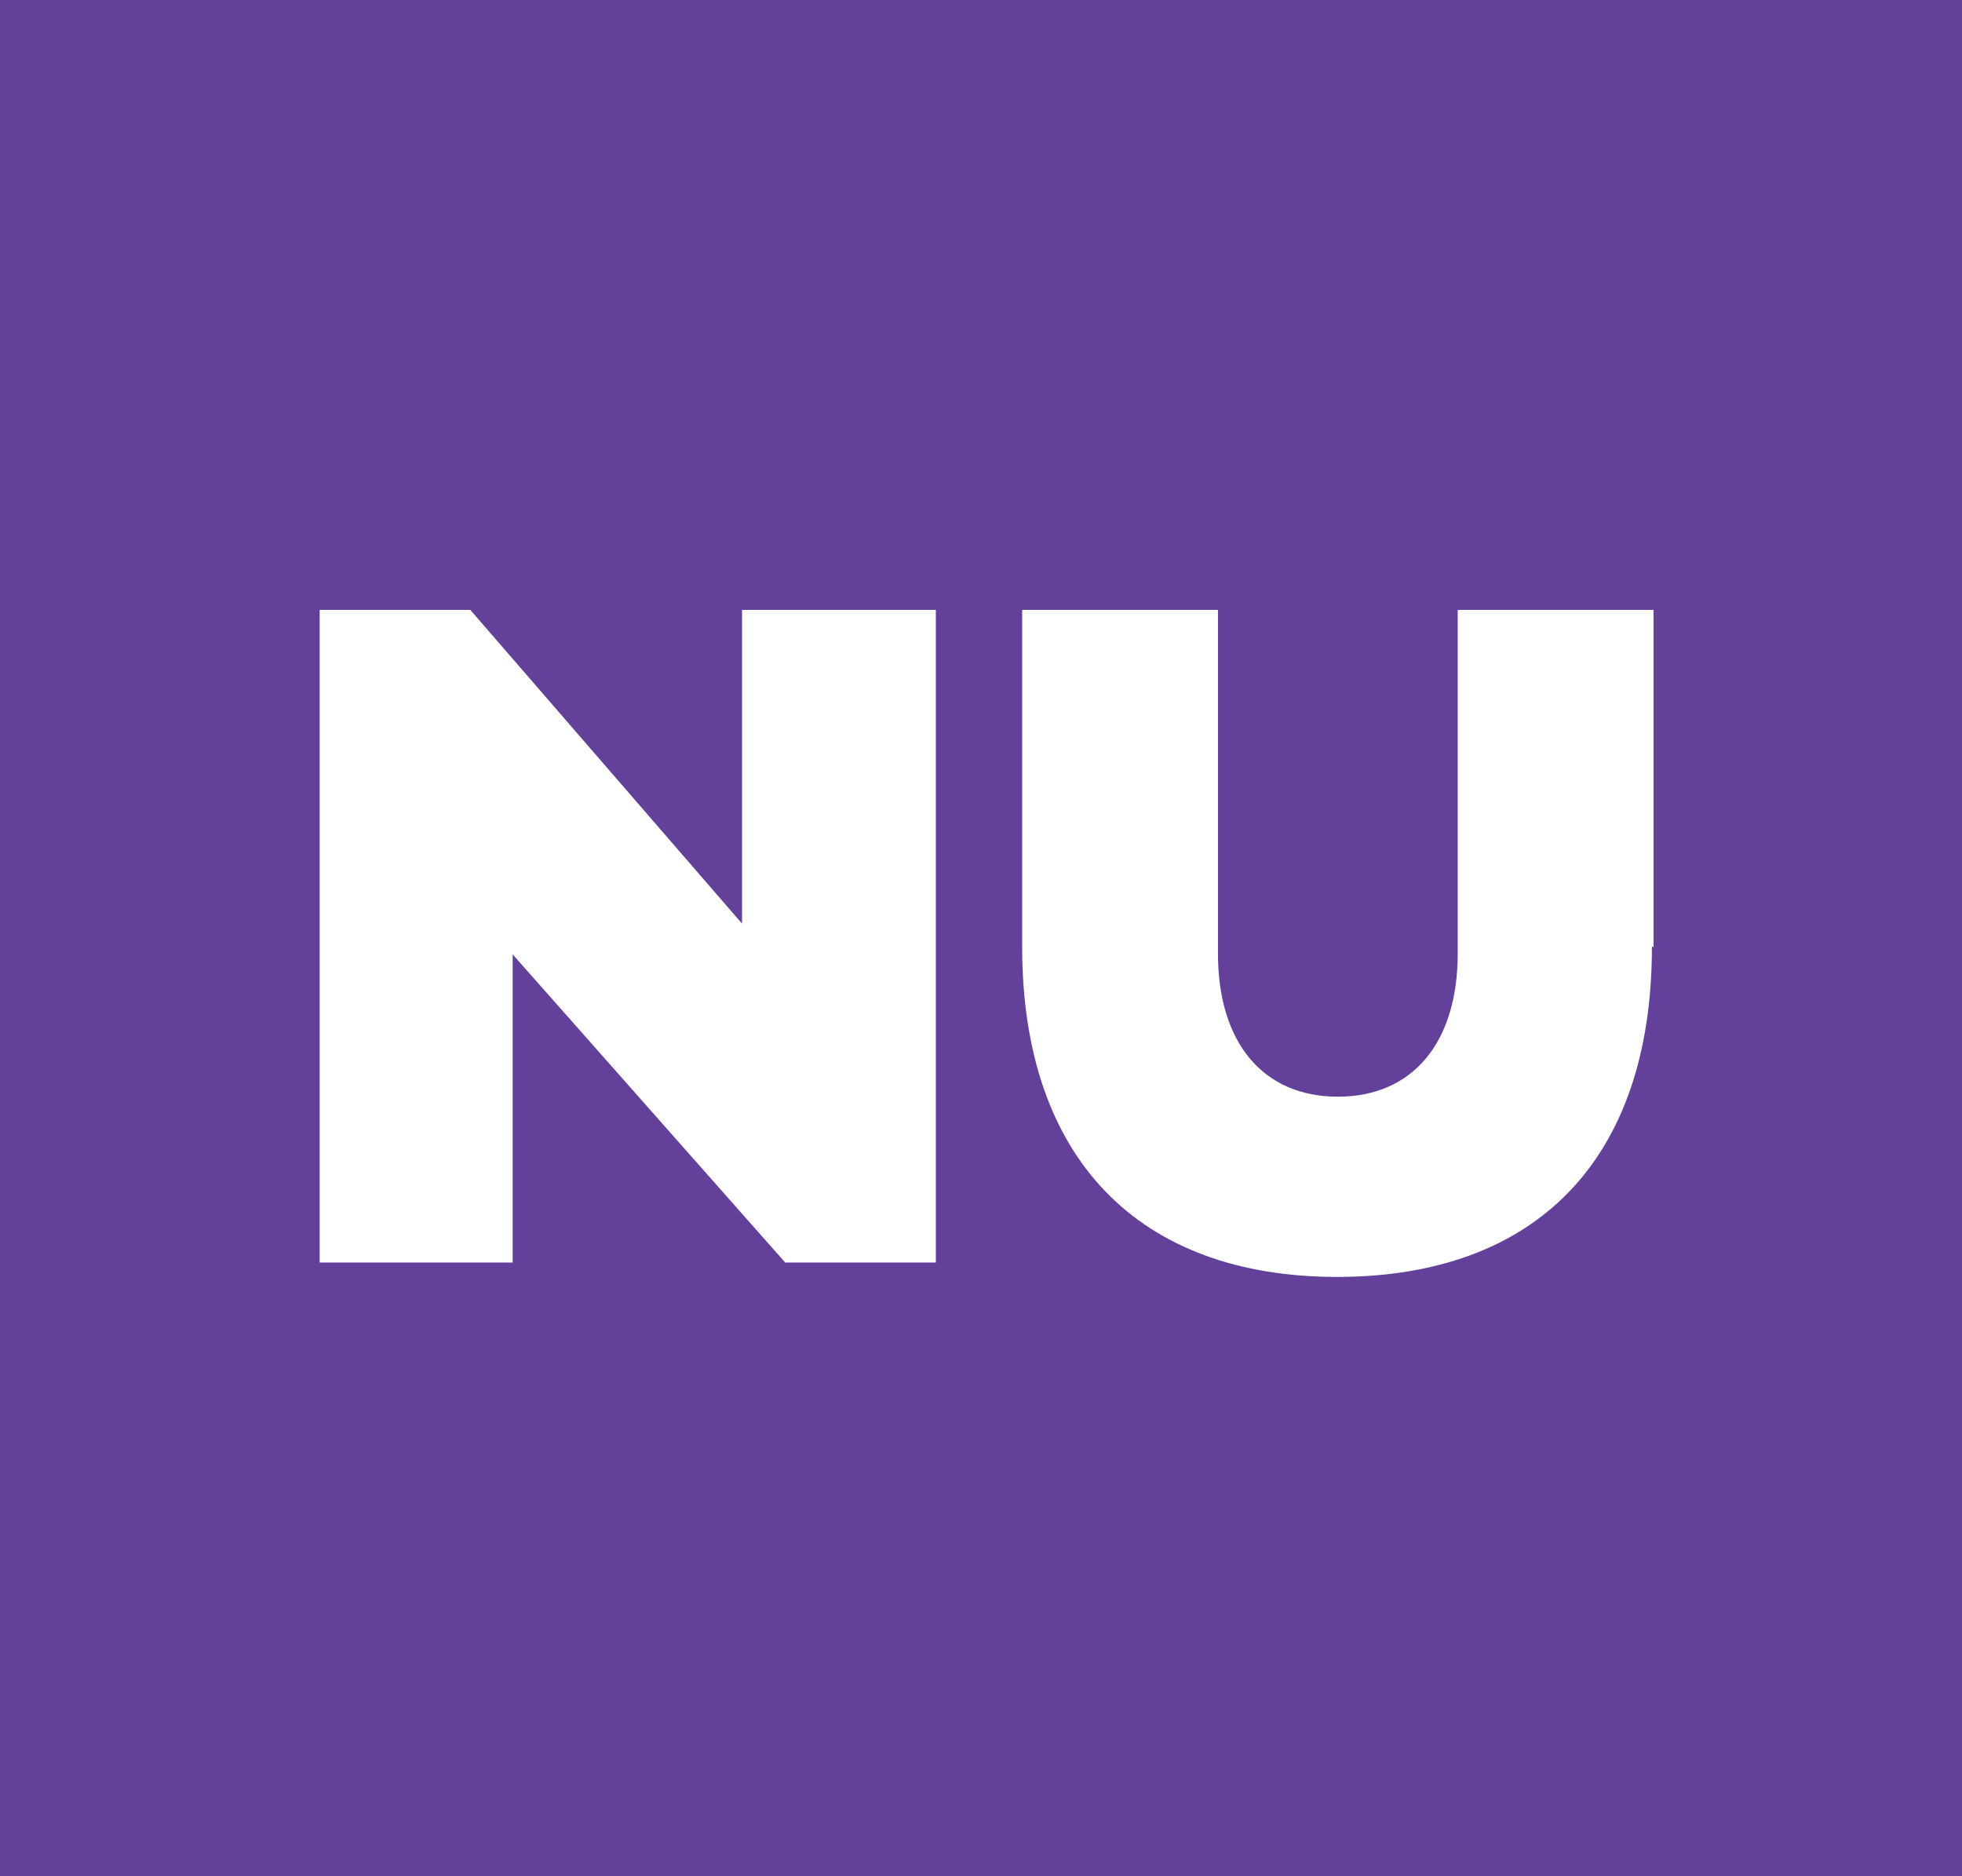 <svg id="Layer_1" data-name="Layer 1" xmlns="http://www.w3.org/2000/svg" viewBox="0 0 49.1 46.94"><defs><style>.cls-1{fill:#634099;}.cls-2{fill:#fff;}</style></defs><title>nusearch-station</title><rect class="cls-1" width="49.1" height="46.94"/><path class="cls-2" d="M23.43,31.59H19.65l-6.82-7.71v7.71H8V15.26h3.77l6.8,7.85V15.26h4.85V31.59Z"/><path class="cls-2" d="M41.34,23.69c0,5.36-2.93,8.26-7.88,8.26S25.58,29,25.58,23.69V15.26h4.9v8.6c0,2.23,1.13,3.58,3,3.58s3-1.35,3-3.58v-8.6h4.9v8.43Z"/></svg>